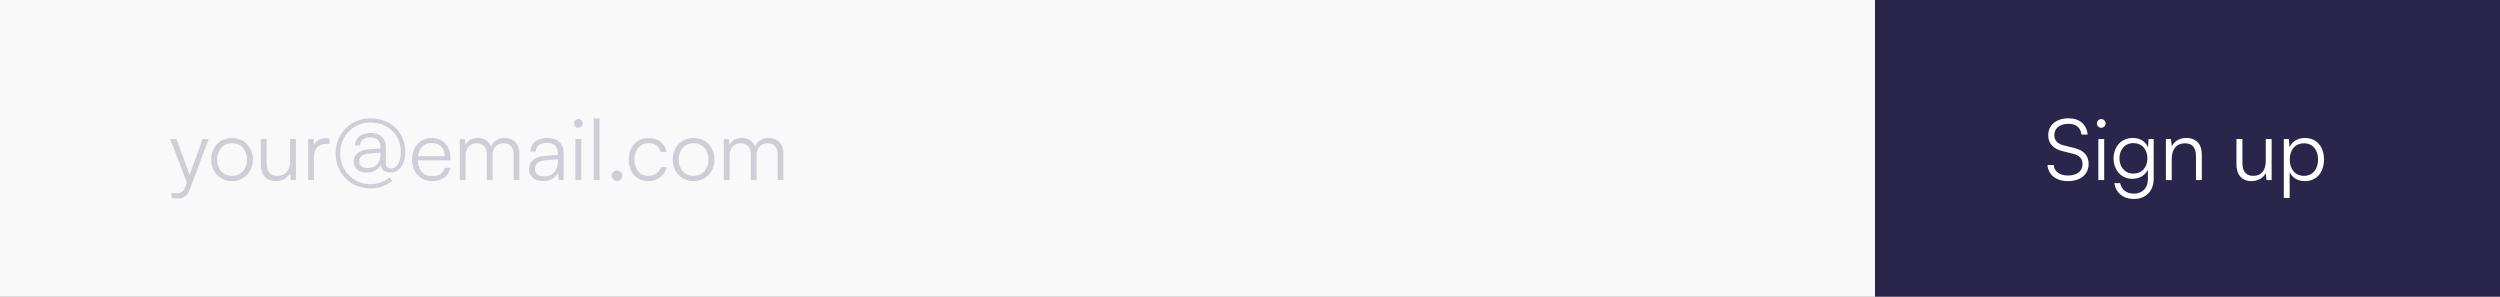 <svg width="472" height="56" viewBox="0 0 472 56" fill="none" xmlns="http://www.w3.org/2000/svg">
<rect x="0" y="0" width="472" height="56" fill="#808080" stroke="none"/>
<rect width="354" height="56" fill="#F9F9F9"/>
<path opacity="0.2" d="M32.368 37.376C32.72 37.456 33.072 37.488 33.536 37.488C34.64 37.488 35.392 36.992 35.84 35.776L39.392 26.256H38.256L35.808 33.008L33.312 26.256H32.144L35.28 34.464L34.944 35.376C34.56 36.416 33.888 36.464 33.216 36.464H32.368V37.376ZM39.874 30.128C39.874 32.48 41.538 34.192 43.81 34.192C46.082 34.192 47.746 32.48 47.746 30.128C47.746 27.76 46.082 26.048 43.81 26.048C41.538 26.048 39.874 27.76 39.874 30.128ZM40.994 30.112C40.994 28.32 42.146 27.04 43.81 27.04C45.458 27.04 46.626 28.32 46.626 30.112C46.626 31.936 45.458 33.2 43.81 33.2C42.146 33.2 40.994 31.936 40.994 30.112ZM54.764 26.256V30.368C54.764 32.208 53.884 33.2 52.396 33.2C51.164 33.2 50.348 32.544 50.348 30.704V26.24H49.228V31.056C49.228 32.944 50.22 34.192 52.044 34.192C53.26 34.192 54.332 33.584 54.764 32.688L54.908 34H55.868V26.256H54.764ZM62.216 26.16C61.944 26.096 61.736 26.08 61.496 26.08C60.408 26.08 59.592 26.624 59.288 27.456L59.208 26.256H58.168V34H59.272V29.584C59.272 28.112 60.184 27.152 61.608 27.152H62.216V26.16ZM66.784 30.48C66.784 31.776 67.728 32.576 69.248 32.576C70.463 32.576 71.456 32.032 71.903 31.12C71.999 32.08 72.656 32.576 73.76 32.576C75.376 32.576 76.528 30.96 76.528 28.704C76.528 24.992 73.775 22.336 69.951 22.336C66.224 22.336 63.359 25.2 63.359 28.928C63.359 32.704 66.207 35.568 69.951 35.568C71.487 35.568 72.879 35.072 74.031 34.16L73.584 33.504C72.559 34.336 71.296 34.768 69.951 34.768C66.704 34.768 64.224 32.24 64.224 28.928C64.224 25.664 66.719 23.136 69.951 23.136C73.279 23.136 75.663 25.456 75.663 28.704C75.663 30.56 74.927 31.824 73.84 31.824C73.183 31.824 72.847 31.488 72.847 30.864V27.808C72.847 26.08 71.775 25.104 69.968 25.104C68.192 25.104 67.023 26.048 67.023 27.456H67.984C67.984 26.512 68.704 25.952 69.919 25.952C71.2 25.952 71.823 26.56 71.823 27.792V28.032L69.472 28.208C67.76 28.352 66.784 29.216 66.784 30.48ZM67.808 30.464C67.808 29.584 68.463 29.088 69.712 28.976L71.823 28.816V29.168C71.823 30.768 70.927 31.728 69.472 31.728C68.4 31.728 67.808 31.28 67.808 30.464ZM81.603 34.192C83.427 34.192 84.627 33.312 85.043 31.68H83.987C83.699 32.704 82.883 33.248 81.619 33.248C79.955 33.248 78.963 32.16 78.883 30.272H85.043V29.728C85.043 27.536 83.619 26.048 81.523 26.048C79.315 26.048 77.811 27.712 77.811 30.128C77.811 32.56 79.331 34.192 81.603 34.192ZM81.523 26.992C82.979 26.992 83.939 27.984 83.939 29.472H78.915C79.107 27.952 80.067 26.992 81.523 26.992ZM87.912 34V29.2C87.912 28.016 88.696 27.056 89.992 27.056C91.16 27.056 91.912 27.824 91.912 29.136V34H93V29.216C93 28.016 93.768 27.04 95.064 27.04C96.248 27.04 96.984 27.824 96.984 29.152V34H98.056V28.928C98.056 27.136 96.952 26.048 95.272 26.048C94.024 26.048 93.08 26.688 92.728 27.696C92.36 26.688 91.448 26.048 90.232 26.048C89.144 26.048 88.28 26.544 87.896 27.36L87.768 26.256H86.808V34H87.912ZM102.501 34.192C103.813 34.192 104.869 33.616 105.349 32.64L105.493 34H106.421V28.992C106.421 26.944 105.109 26.048 103.317 26.048C101.413 26.048 100.133 27.056 100.133 28.624H101.141C101.141 27.584 101.941 26.976 103.285 26.976C104.421 26.976 105.333 27.456 105.333 28.976V29.232L102.773 29.44C100.965 29.584 99.877 30.48 99.877 31.904C99.877 33.264 100.853 34.192 102.501 34.192ZM102.757 33.296C101.701 33.296 100.997 32.816 100.997 31.872C100.997 31.008 101.589 30.368 103.045 30.24L105.333 30.064V30.48C105.333 32.16 104.389 33.296 102.757 33.296ZM109.18 24.128C109.628 24.128 110.012 23.76 110.012 23.312C110.012 22.864 109.628 22.48 109.18 22.48C108.732 22.48 108.364 22.864 108.364 23.312C108.364 23.76 108.732 24.128 109.18 24.128ZM108.636 34H109.74V26.256H108.636V34ZM113.195 34V22.336H112.091V34H113.195ZM116.487 34.176C117.031 34.176 117.495 33.728 117.495 33.2C117.495 32.656 117.031 32.192 116.487 32.192C115.943 32.192 115.479 32.656 115.479 33.2C115.479 33.728 115.943 34.176 116.487 34.176ZM118.702 30.144C118.702 32.576 120.19 34.192 122.382 34.192C124.142 34.192 125.518 33.152 125.886 31.568H124.766C124.462 32.56 123.534 33.2 122.382 33.2C120.814 33.2 119.79 31.968 119.79 30.128C119.79 28.224 120.894 27.024 122.462 27.024C123.534 27.024 124.462 27.616 124.75 28.688H125.854C125.55 27.088 124.238 26.048 122.446 26.048C120.19 26.048 118.702 27.712 118.702 30.144ZM127.014 30.128C127.014 32.48 128.678 34.192 130.95 34.192C133.222 34.192 134.886 32.48 134.886 30.128C134.886 27.76 133.222 26.048 130.95 26.048C128.678 26.048 127.014 27.76 127.014 30.128ZM128.134 30.112C128.134 28.32 129.286 27.04 130.95 27.04C132.598 27.04 133.766 28.32 133.766 30.112C133.766 31.936 132.598 33.2 130.95 33.2C129.286 33.2 128.134 31.936 128.134 30.112ZM137.756 34V29.2C137.756 28.016 138.54 27.056 139.836 27.056C141.004 27.056 141.756 27.824 141.756 29.136V34H142.844V29.216C142.844 28.016 143.612 27.04 144.908 27.04C146.092 27.04 146.828 27.824 146.828 29.152V34H147.9V28.928C147.9 27.136 146.796 26.048 145.116 26.048C143.868 26.048 142.924 26.688 142.572 27.696C142.204 26.688 141.292 26.048 140.076 26.048C138.988 26.048 138.124 26.544 137.74 27.36L137.612 26.256H136.652V34H137.756Z" fill="#2A254B"/>
<rect width="118" height="56" transform="translate(354)" fill="#2A254B"/>
<path d="M386.704 25.52C386.704 27.088 387.648 28.112 389.44 28.544L391.376 29.024C392.608 29.312 393.184 29.984 393.184 31.008C393.184 32.32 392.112 33.136 390.432 33.136C388.864 33.136 387.808 32.352 387.744 31.152H386.56C386.704 33.024 388.208 34.192 390.432 34.192C392.8 34.192 394.336 32.928 394.336 30.944C394.336 29.392 393.408 28.368 391.616 27.936L389.648 27.456C388.448 27.152 387.856 26.512 387.856 25.504C387.856 24.208 388.912 23.376 390.528 23.376C391.968 23.376 392.848 24.112 392.976 25.408H394.144C393.968 23.488 392.608 22.336 390.544 22.336C388.24 22.336 386.704 23.6 386.704 25.52ZM396.712 24.128C397.16 24.128 397.544 23.76 397.544 23.312C397.544 22.864 397.16 22.48 396.712 22.48C396.264 22.48 395.896 22.864 395.896 23.312C395.896 23.76 396.264 24.128 396.712 24.128ZM396.168 34H397.272V26.256H396.168V34ZM399.046 29.904C399.046 32.016 400.39 33.76 402.598 33.76C403.926 33.76 404.998 33.12 405.526 32.032V33.872C405.526 35.488 404.47 36.56 402.886 36.56C401.494 36.56 400.534 35.824 400.294 34.576H399.19C399.494 36.448 400.886 37.568 402.87 37.568C405.142 37.568 406.614 36.064 406.614 33.76V26.256H405.654L405.542 27.808C405.046 26.672 404.022 26.048 402.678 26.048C400.406 26.048 399.046 27.792 399.046 29.904ZM400.15 29.888C400.15 28.32 401.11 27.024 402.774 27.024C404.47 27.024 405.43 28.24 405.43 29.888C405.43 31.552 404.438 32.768 402.758 32.768C401.126 32.768 400.15 31.472 400.15 29.888ZM410.022 34V29.952C410.022 28.208 410.918 27.056 412.502 27.056C413.782 27.056 414.598 27.696 414.598 29.504V34H415.702V29.264C415.702 27.312 414.822 26.048 412.694 26.048C411.574 26.048 410.55 26.608 410.038 27.6L409.878 26.256H408.918V34H410.022ZM427.78 26.256V30.368C427.78 32.208 426.9 33.2 425.411 33.2C424.18 33.2 423.364 32.544 423.364 30.704V26.24H422.243V31.056C422.243 32.944 423.236 34.192 425.06 34.192C426.276 34.192 427.348 33.584 427.78 32.688L427.924 34H428.884V26.256H427.78ZM431.183 37.376H432.287V32.512C432.831 33.632 433.871 34.192 435.183 34.192C437.471 34.192 438.767 32.432 438.767 30.096C438.767 27.76 437.423 26.048 435.183 26.048C433.887 26.048 432.799 26.624 432.255 27.824L432.143 26.256H431.183V37.376ZM432.303 30.128C432.303 28.336 433.295 27.056 434.991 27.056C436.671 27.056 437.647 28.336 437.647 30.128C437.647 31.904 436.671 33.2 434.991 33.2C433.295 33.2 432.303 31.904 432.303 30.128Z" fill="white"/>
</svg>
